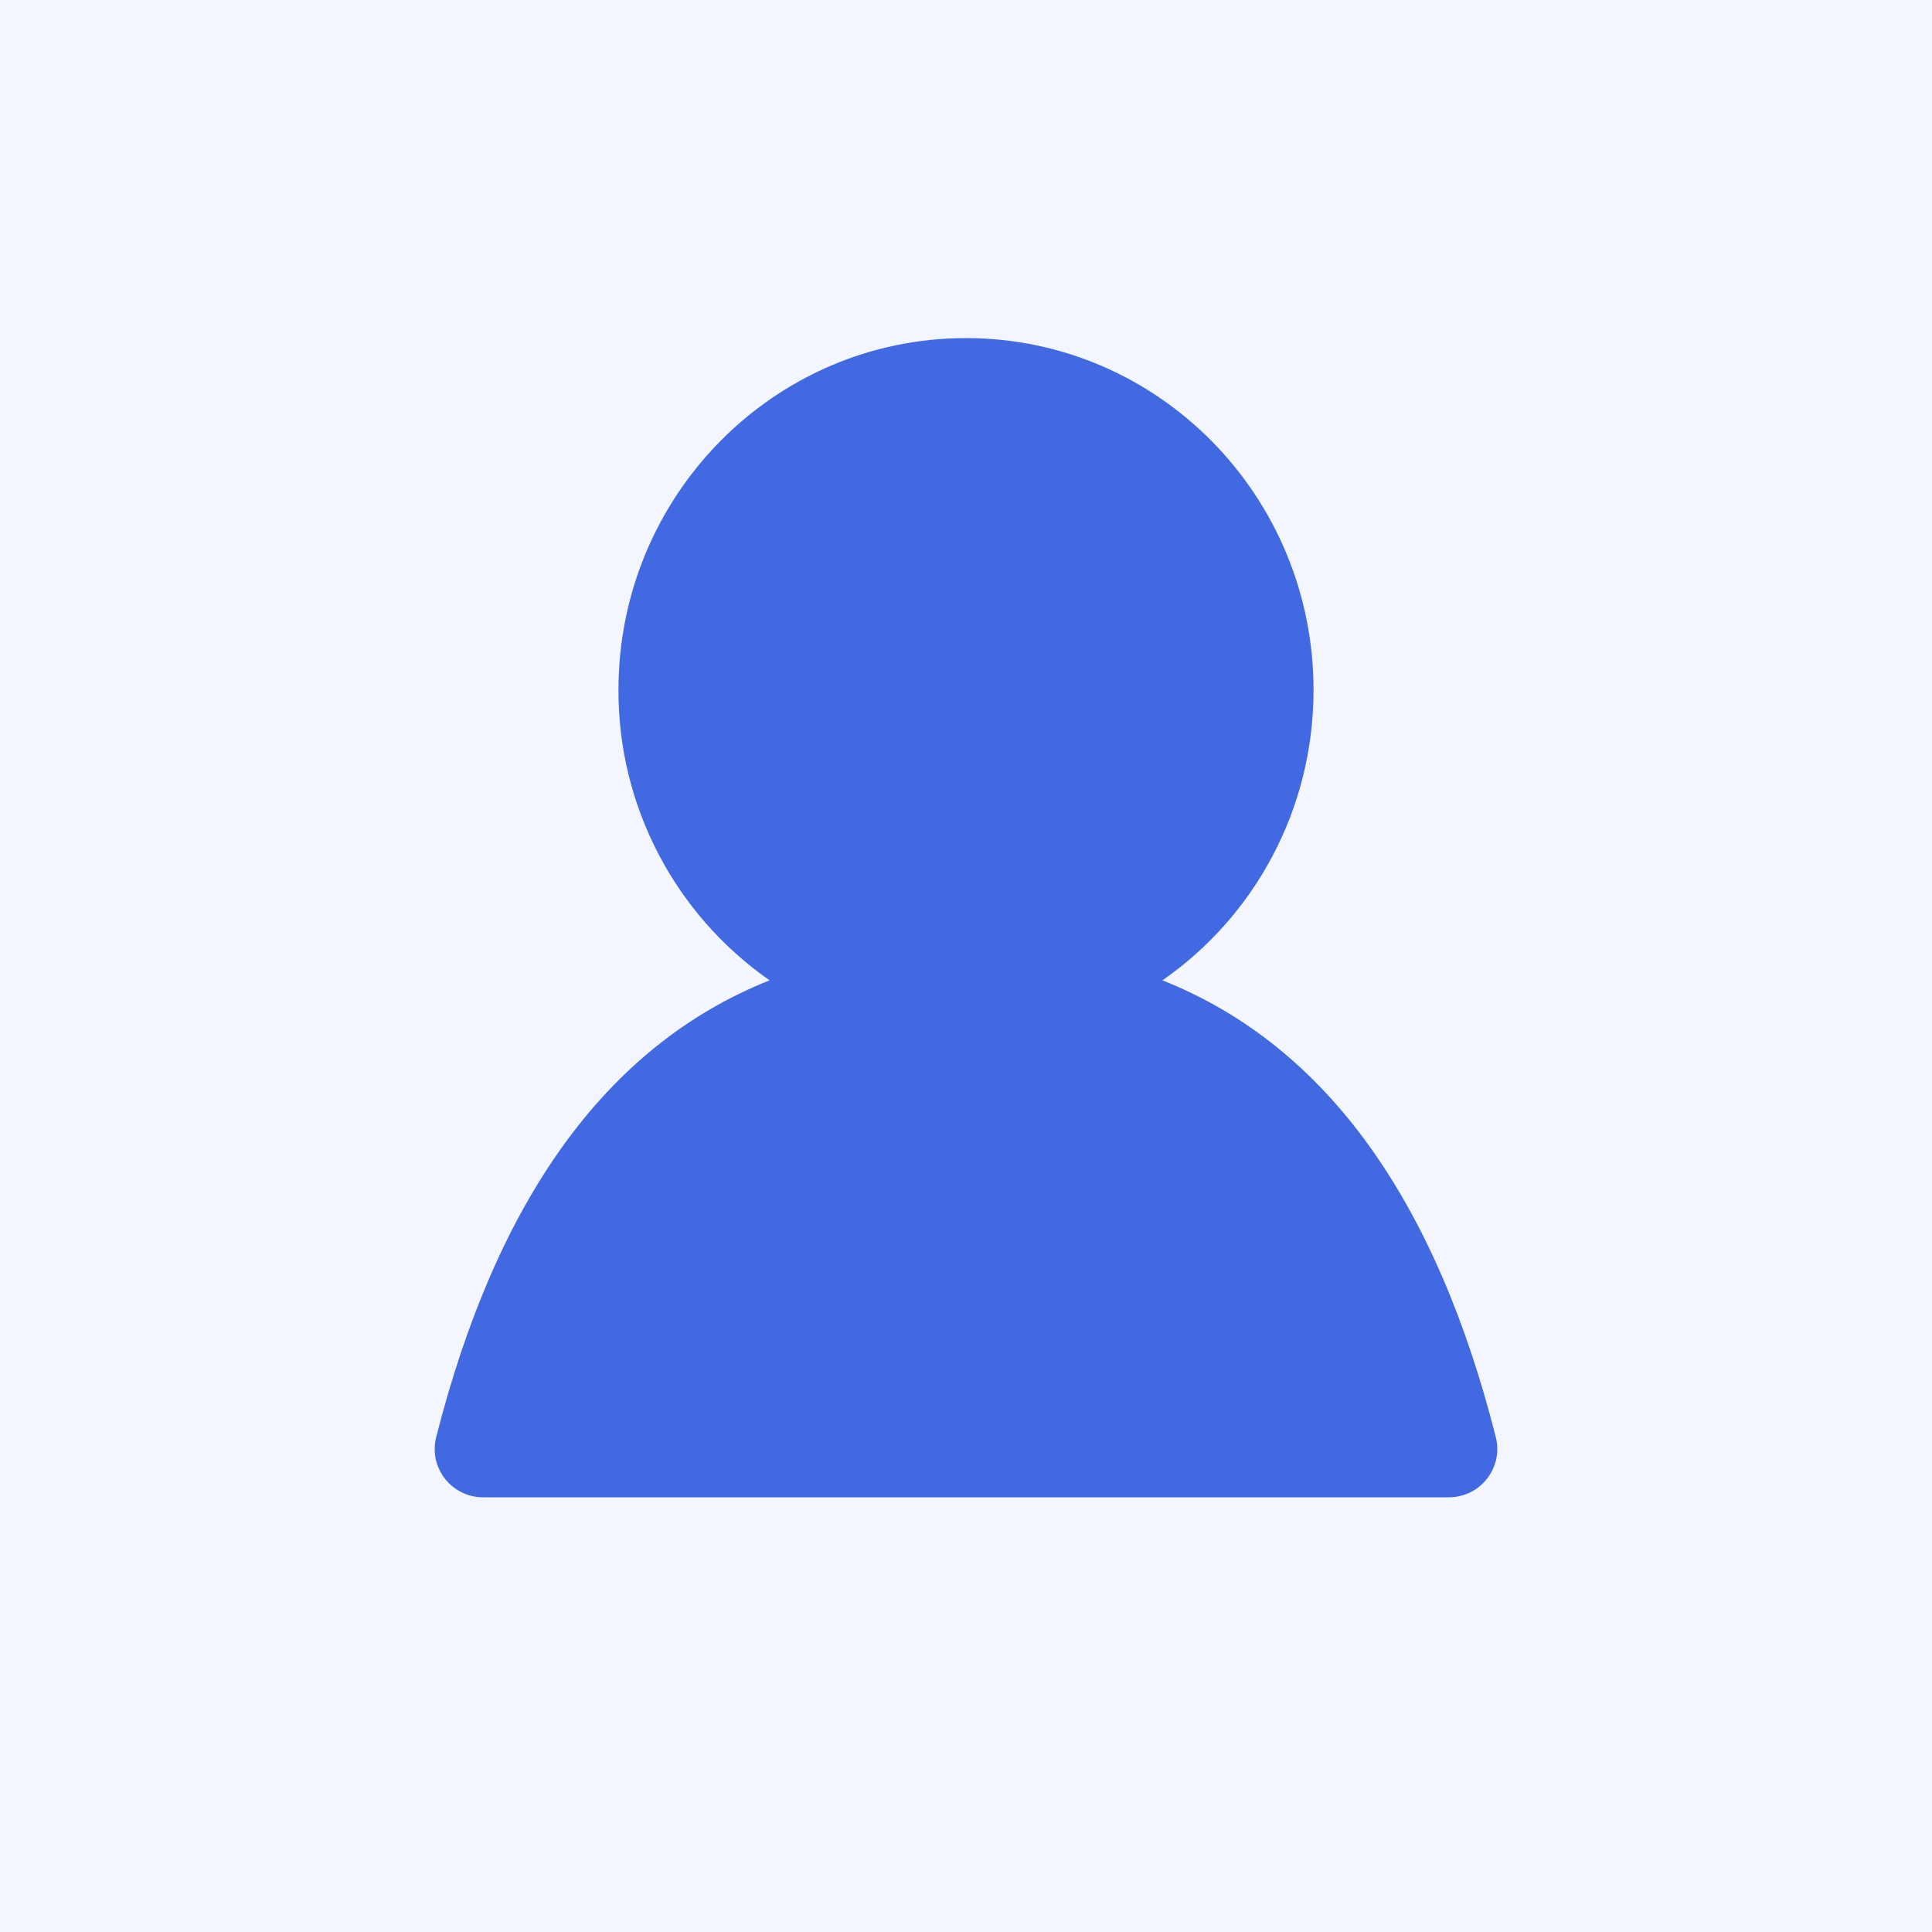 <?xml version="1.0" encoding="utf-8"?>
<!-- Generator: Adobe Illustrator 27.5.0, SVG Export Plug-In . SVG Version: 6.00 Build 0)  -->
<svg version="1.1" id="Layer_1" xmlns="http://www.w3.org/2000/svg" xmlns:xlink="http://www.w3.org/1999/xlink" x="0px" y="0px"
	 viewBox="0 0 1024 1024" style="enable-background:new 0 0 1024 1024;" xml:space="preserve">
<style type="text/css">
	.st0{fill:#F3F6FE;}
	.st1{fill:#4169E1;}
</style>
<rect class="st0" width="1024" height="1024"/>
<path class="st1" d="M616.1,519.6c88.1,35,145.4,118.5,176.7,242.1c3.5,13.7-4.8,27.6-18.5,31.1c-2.1,0.5-4.2,0.8-6.3,0.8H256
	c-14.1,0-25.6-11.4-25.6-25.6c0-2.1,0.3-4.3,0.8-6.3c31.4-123.6,88.7-207.1,176.7-242.1c-50.3-35.1-80.3-92.6-80.1-153.9
	c0-102.9,82.4-186.5,184.2-186.5c101.8,0,184.2,83.6,184.2,186.5C696.2,429.6,664.5,486,616.1,519.6L616.1,519.6z"/>
</svg>
